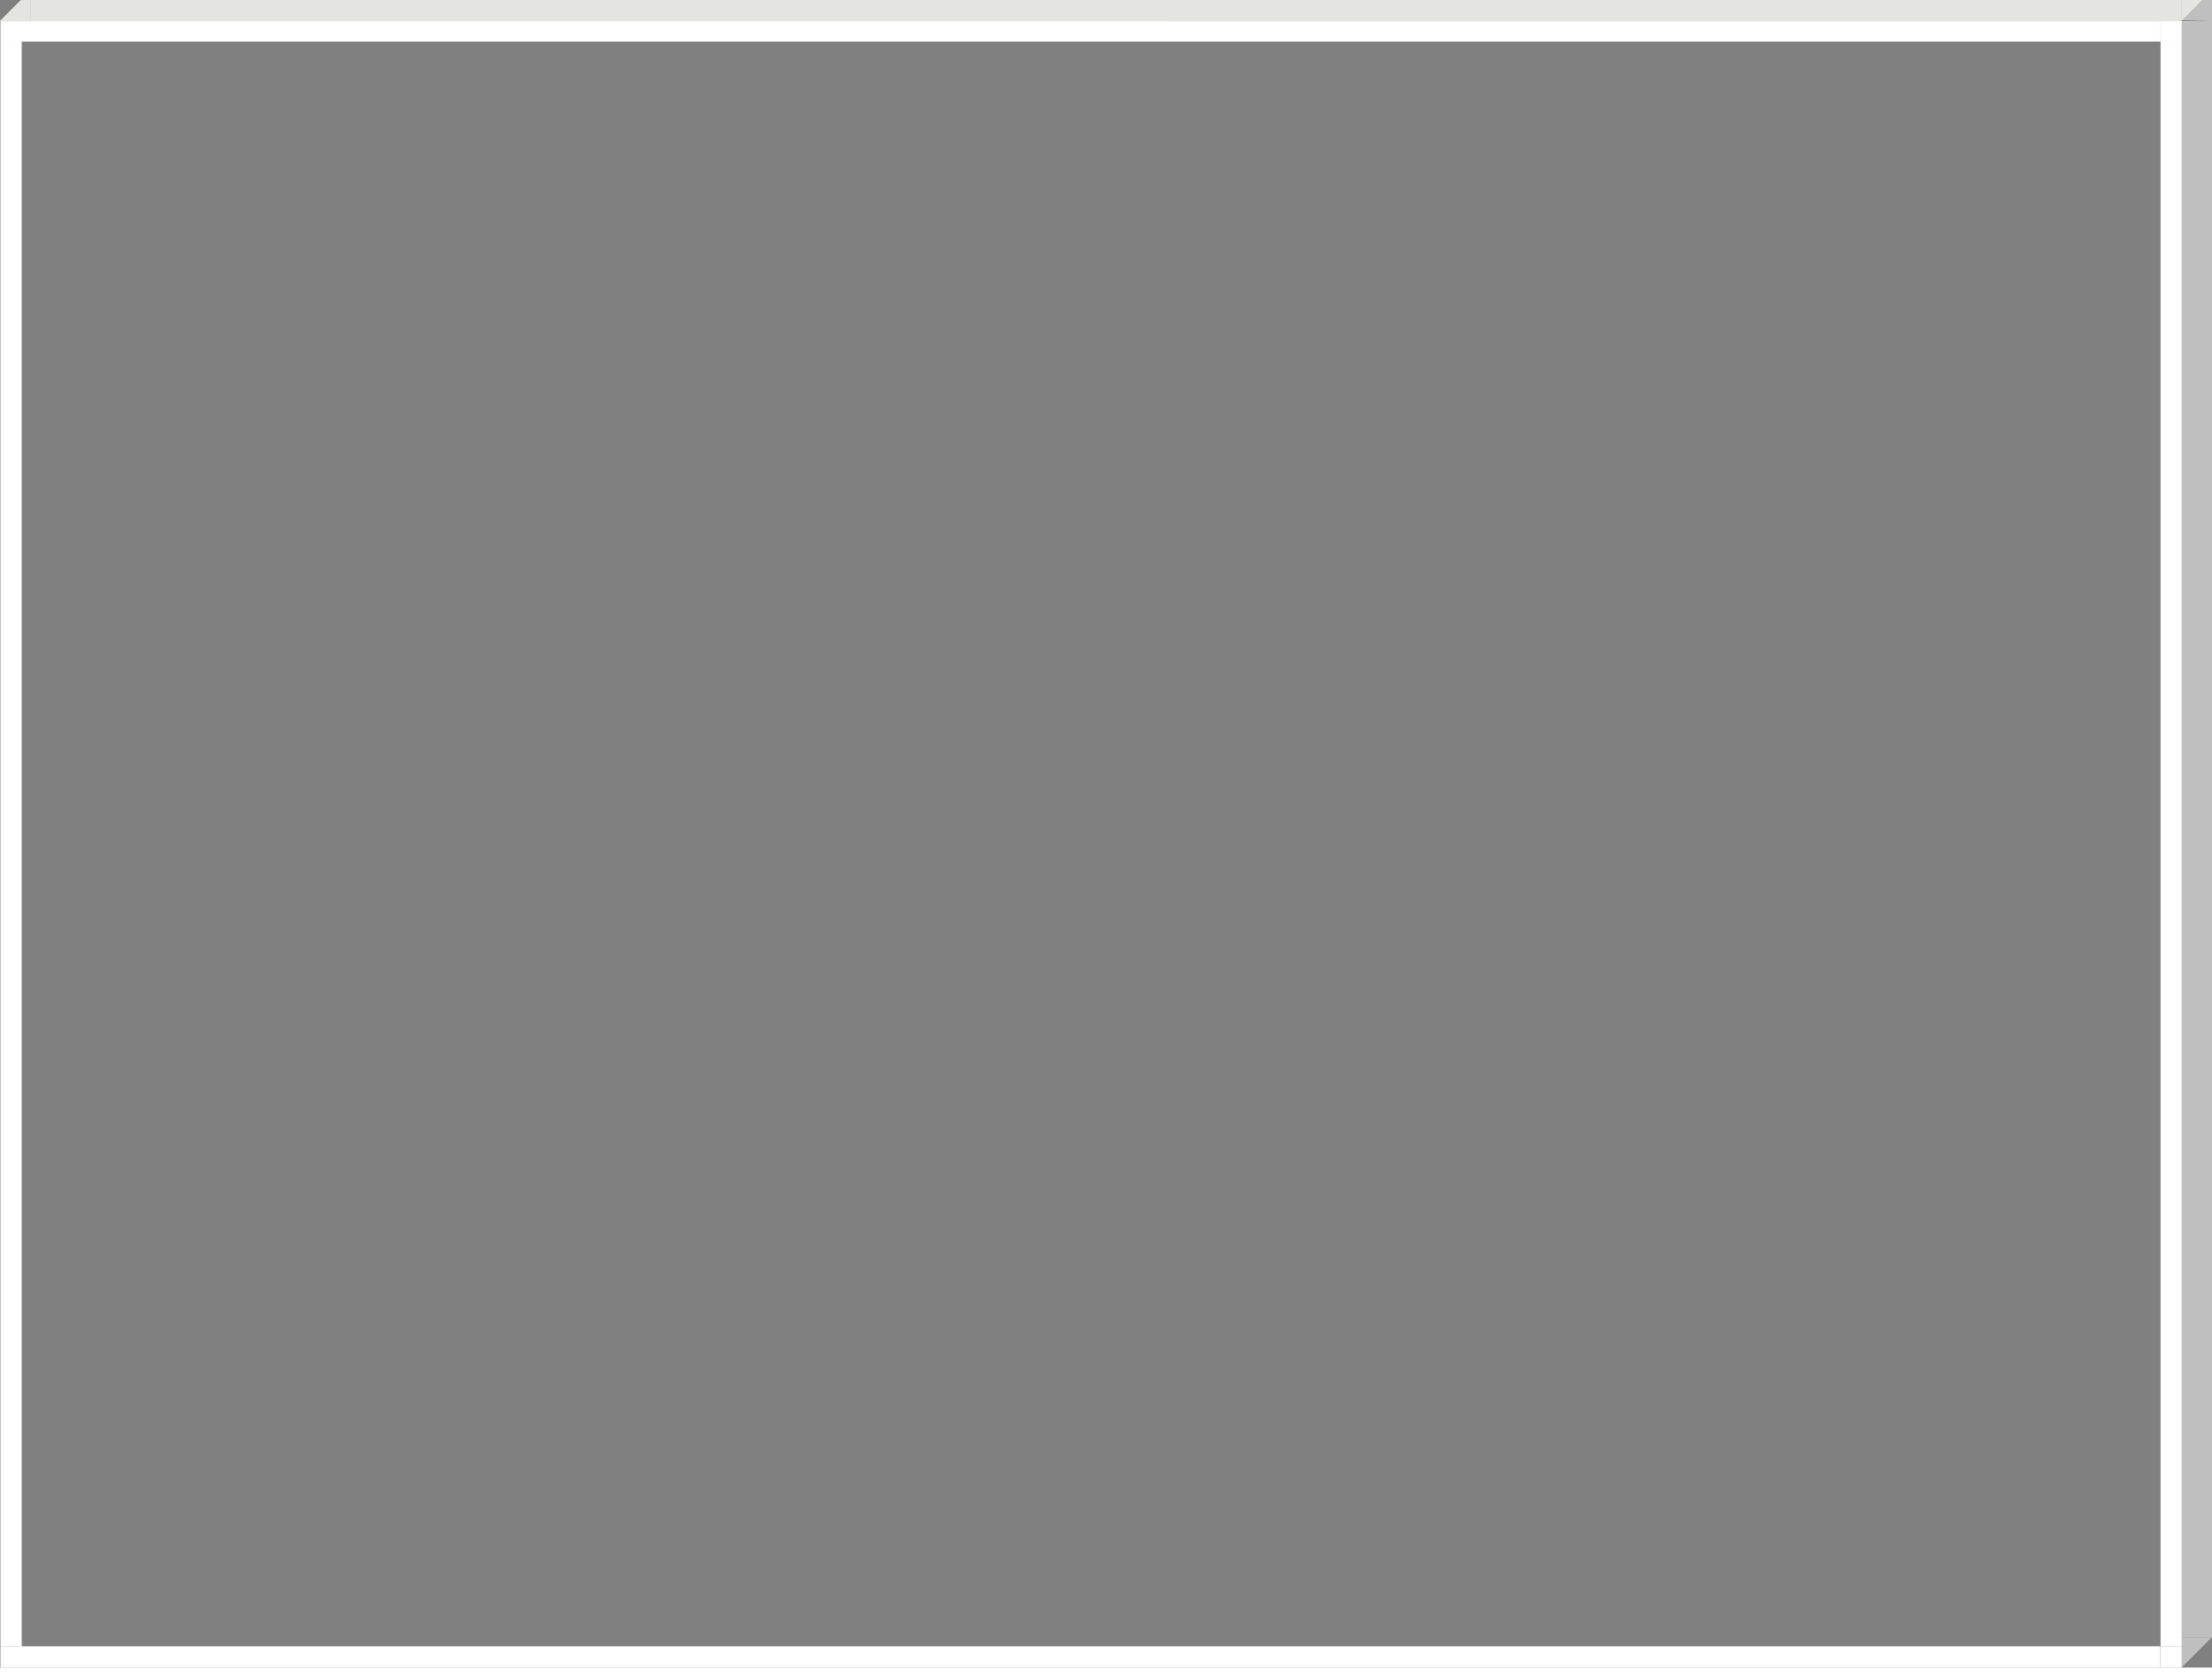 <svg id="frame-9536" viewBox="0 0 4689 3555" version="1.1" xmlns="http://www.w3.org/2000/svg" xmlns:xlink="http://www.w3.org/1999/xlink" data-edges-width="13" data-edges-height="13"
         data-relief-width="13" data-relief-height="13" >
        <rect x="0" y="0" width="4689" height="3555" fill="#808080" stroke="none"/>
        <style id="style4142">
            svg {
            shape-rendering: crispedges;
            }
            #frame-9536 {
            -webkit-transform:translate(0%, -0.5%) scale(1,1);
            -ms-transform: translate(0%, -0.5%) scale(1,1);
            transform:translate(0%, -0.5%) scale(1,1);
            }
            #frame-9536.portrait {
            -webkit-transform:rotate(90deg) scale(-1.32, 1.31) translate(-21.1%, -0.1%);
            -ms-transform: rotate(90deg) scale(-1.32, 1.31) translate(-21.1%, -0.1%);
            transform: rotate(90deg) scale(-1.32, 1.31) translate(-21.1%, -0.1%);
            }
        </style>
        <g
                id="g4144"
                stroke="none"
                stroke-width="1"
                fill="none"
                fill-rule="evenodd">

        <g
                fill="#FFFFFF"
                fill-opacity="1"
                id="dynamic-color">
            <g
                    transform="translate(0, 0)" >
            <polygon id="innerFrame_3_background" points="4625 109 4625 3510 4580 3510 4580 109"></polygon>
            <polygon id="innerFrame_2_background" points="4580 64.006 4580 109 4579.602 109 4579.602 108.994 45 108.994 45.397 108.994 45 108.994 45 64"></polygon>
            <polygon id="innerFrame_1_background" points="46 109 46 3510 1 3510 1 109"></polygon>
            <polygon id="innerFrame_0_background" points="4579.604 3510 4579.604 3555 45 3555 45 3510 45.396 3510 45.396 3510.01 4580 3510.01 4580 3510"></polygon>
            <polygon id="corner_3_background" points="4580 3510 4625 3510 4625 3555 4580 3555"></polygon>
            <polygon id="corner_2_background" points="4580 64 4625 64 4625 109 4580 109"></polygon>
            <polygon id="corner_1_background" points="1 64 46 64 46 109 1 109"></polygon>
            <polygon id="corner_0_background" points="1 3510 46 3510 46 3555 1 3555"></polygon>
            <polygon id="depthFrame_1_background" points="4689 64 4625 65.949 4625 3491 4689 3491"></polygon>
            <polygon id="depthFrame_0_background" points="64 1 64 65 4625 65 4625 1"></polygon>
            <polygon id="tri_3_background" points="4689 3491 4625 3491 4625 3555 4625.004 3555"></polygon>
            <polygon id="tri_2_background" points="4689 64 4625 64 4689 0"></polygon>
            <polygon id="tri_1_background" points="4625 1 4625 65 4689 1"></polygon>
            <polygon id="tri_0_background" points="0 65.2 64 65.2 64 1.2"></polygon>
            </g>
        </g>
            <g
                    id="g4146"
                    fill-rule="evenodd"
                    fill="none"
                    stroke-width="1"
                    stroke="none">
                <g
                        fill-rule="nonzero"
                        id="Group">
                    <g
                            transform="translate(0, 1)"
                            id="Effects">
                        <polygon id="innerFrame_3" fill="#111111" fill-rule="nonzero" fill-opacity="0" points="4625 109 4625 3510 4580 3510 4580 109"></polygon>
                        <polygon id="innerFrame_2" fill="#111111" fill-rule="nonzero" fill-opacity="0" points="4580 64.006 4580 109 4579.602 109 4579.602 108.994 45 108.994 45.397 108.994 45 108.994 45 64"></polygon>
                        <polygon id="innerFrame_1" fill="#000000" fill-rule="nonzero" fill-opacity="0" points="46 109 46 3510 1 3510 1 109"></polygon>
                        <polygon id="innerFrame_0" fill="#111111" fill-rule="nonzero" fill-opacity="0" points="4579.604 3510 4579.604 3555 45 3555 45 3510 45.396 3510 45.396 3510.01 4580 3510.01 4580 3510"></polygon>
                        <polygon id="corner_3" fill="#111111" fill-opacity="0" points="4580 3510 4625 3510 4625 3555 4580 3555"></polygon>
                        <polygon id="corner_2" fill="#111111" fill-opacity="0" points="4580 64 4625 64 4625 109 4580 109"></polygon>
                        <polygon id="corner_1" fill="#000000" fill-opacity="0" points="1 64 46 64 46 109 1 109"></polygon>
                        <polygon id="corner_0" fill="#000000" fill-opacity="0" points="1 3510 46 3510 46 3555 1 3555"></polygon>
                        <polygon id="depthFrame_1" fill="#000000" fill-rule="nonzero" fill-opacity=".25" points="4689 64 4625 65.949 4625 3491 4689 3491"></polygon>
                        <polygon id="depthFrame_0" fill="#4A4A49" fill-rule="nonzero" fill-opacity=".15" points="64 1 64 65 4625 65 4625 1"></polygon>
                        <polygon id="tri_3" fill="#000000" fill-rule="nonzero" fill-opacity=".25" points="4689 3491 4625 3491 4625 3555 4625.004 3555"></polygon>
                        <polygon id="tri_2" fill="#000000" fill-rule="nonzero" fill-opacity=".25" points="4689 64 4625 64 4689 0"></polygon>
                        <polygon id="tri_1" fill="#4A4A49" fill-rule="nonzero" fill-opacity=".15" points="4625 1 4625 65 4689 1"></polygon>
                        <polygon id="tri_0" fill="#4A4A49" fill-rule="nonzero" fill-opacity=".15" points="0 65.2 64 65.2 64 1.2"></polygon>
                    </g>
                </g>
            </g>
        </g>
</svg>
